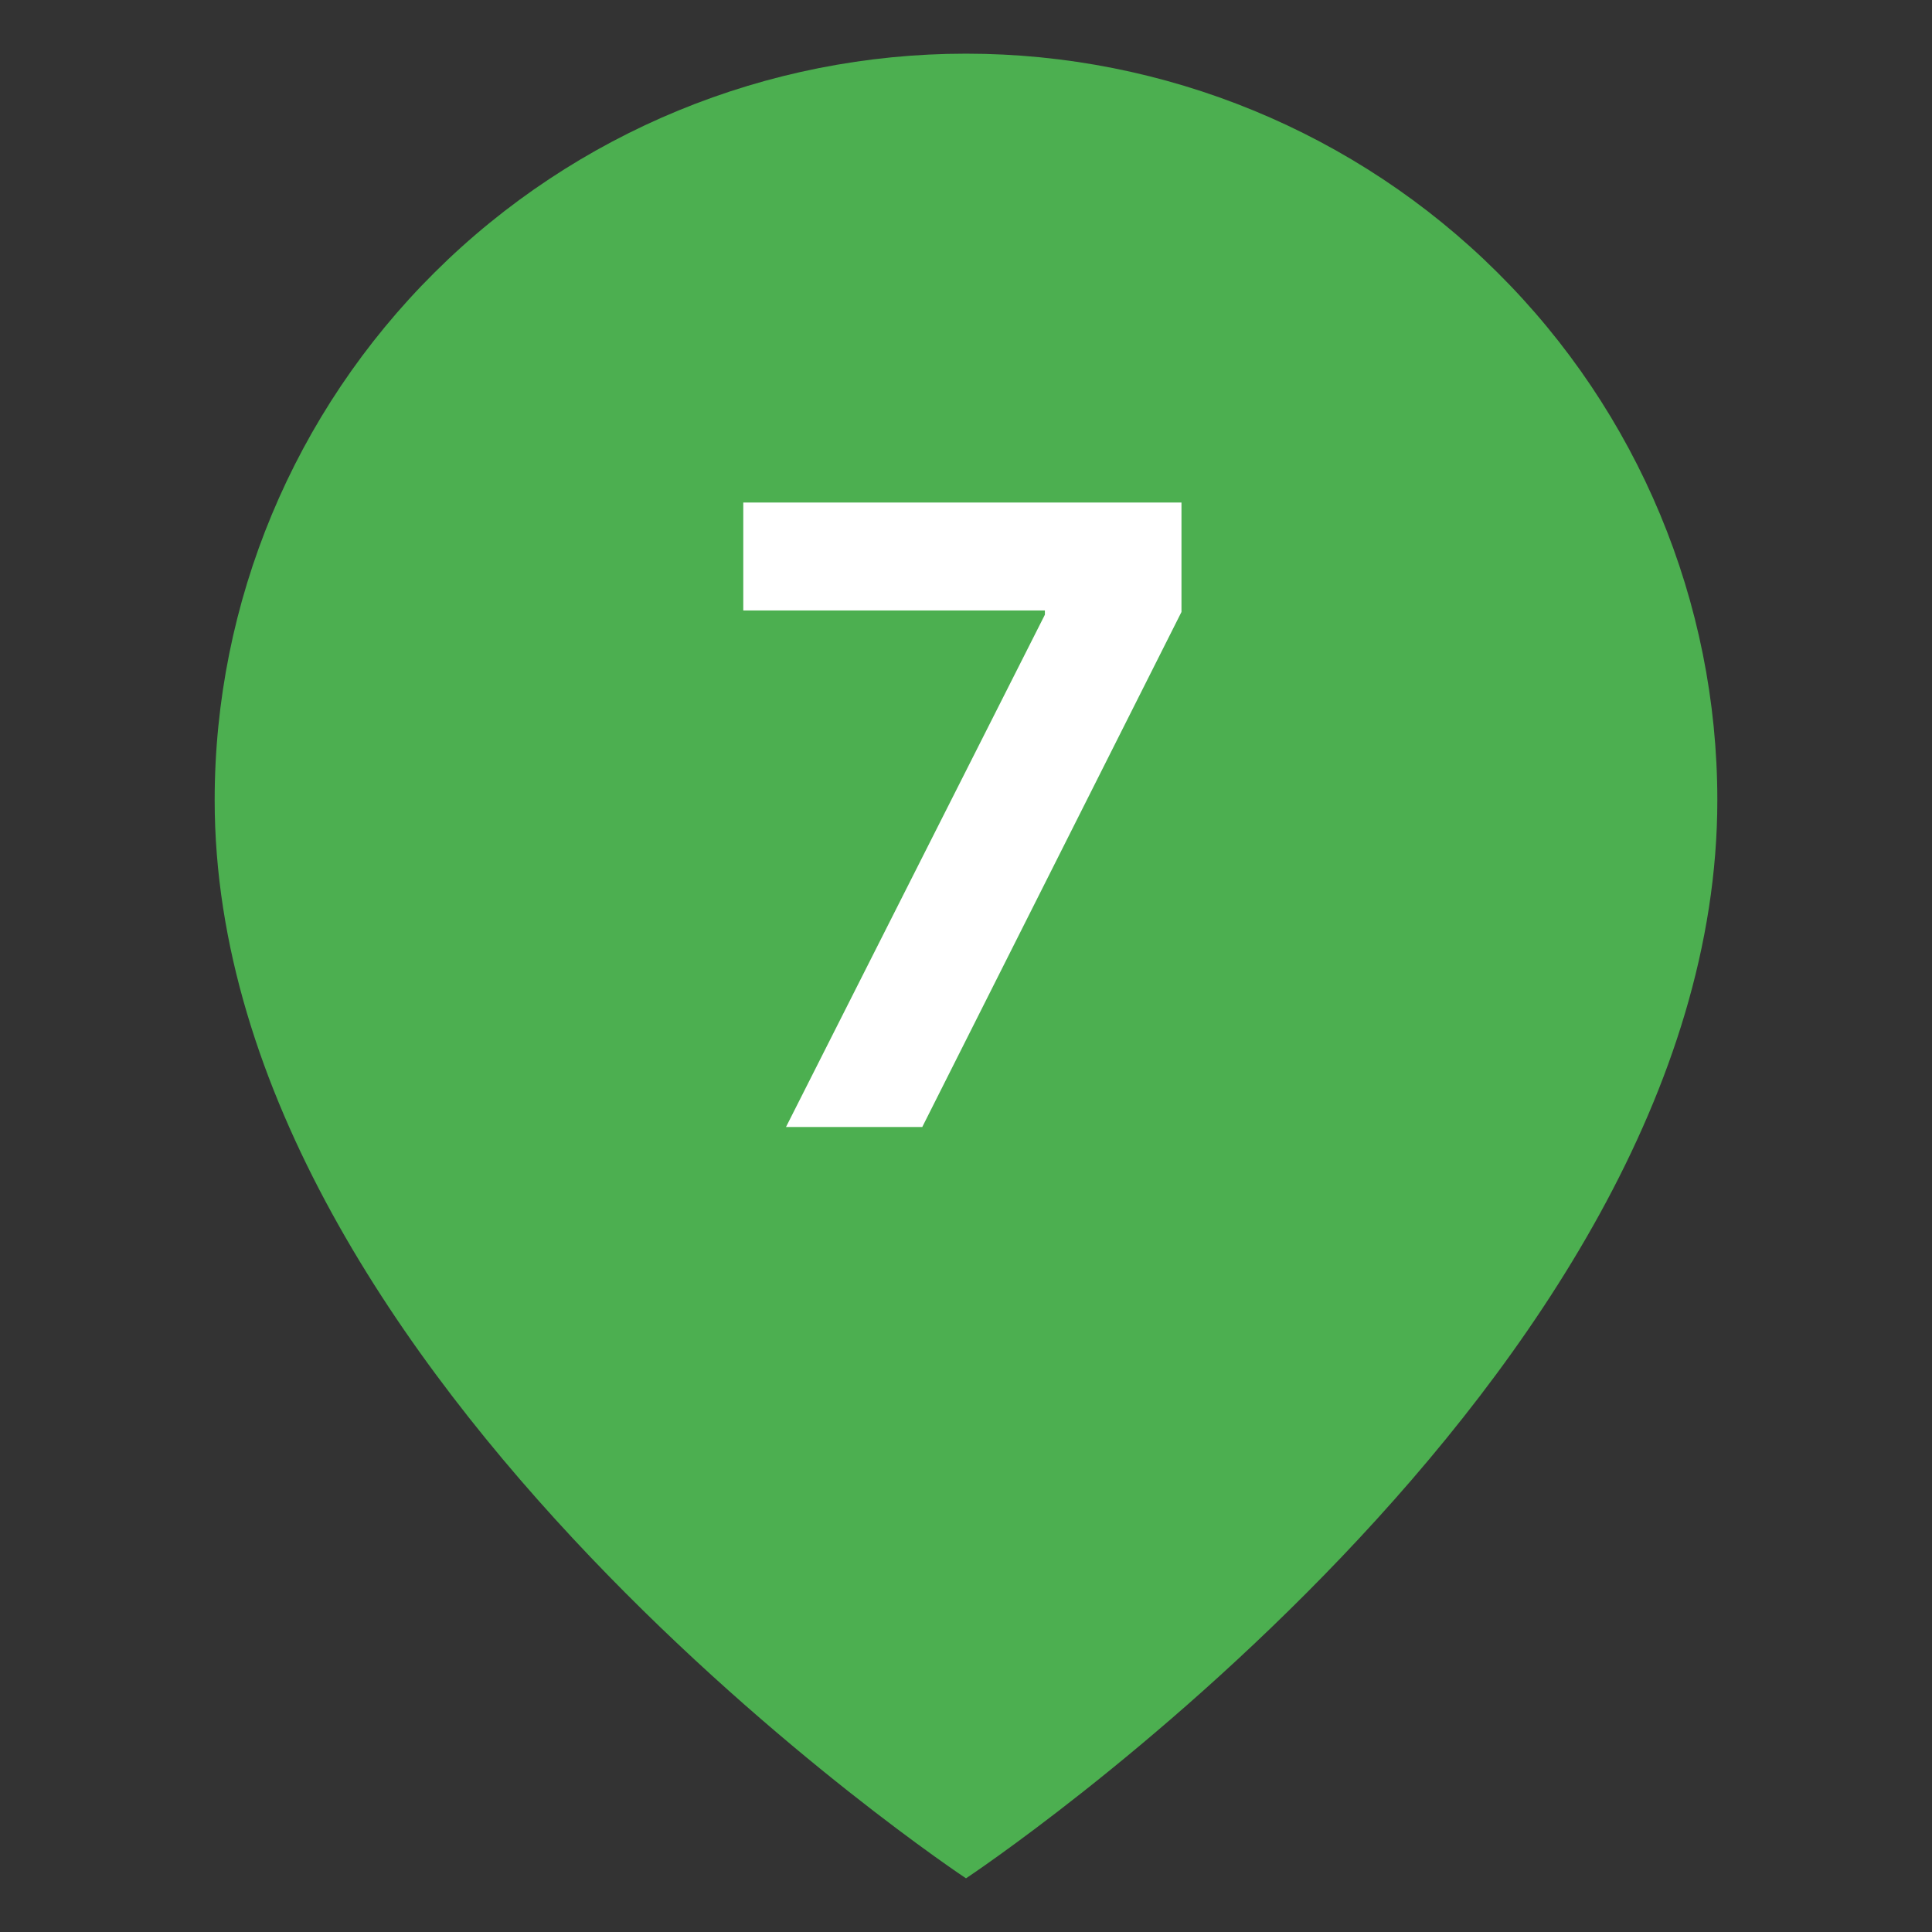 <svg width="36" height="36" viewBox="0 0 36 36" fill="none" xmlns="http://www.w3.org/2000/svg">
<rect x="0" y="0" width="36" height="36" fill="#333333" stroke="none"/>
<path d="M32 14.909C32 25.727 18 35 18 35C18 35 4 25.727 4 14.909C4 11.22 5.475 7.682 8.101 5.074C10.726 2.465 14.287 1 18 1C21.713 1 25.274 2.465 27.899 5.074C30.525 7.682 32 11.22 32 14.909Z" fill="#4CAF50"/>
<path d="M14.646 21L19.47 11.454V11.375H13.85V9.364H22.015V11.403L17.185 21H14.646Z" fill="white"/>
</svg>

